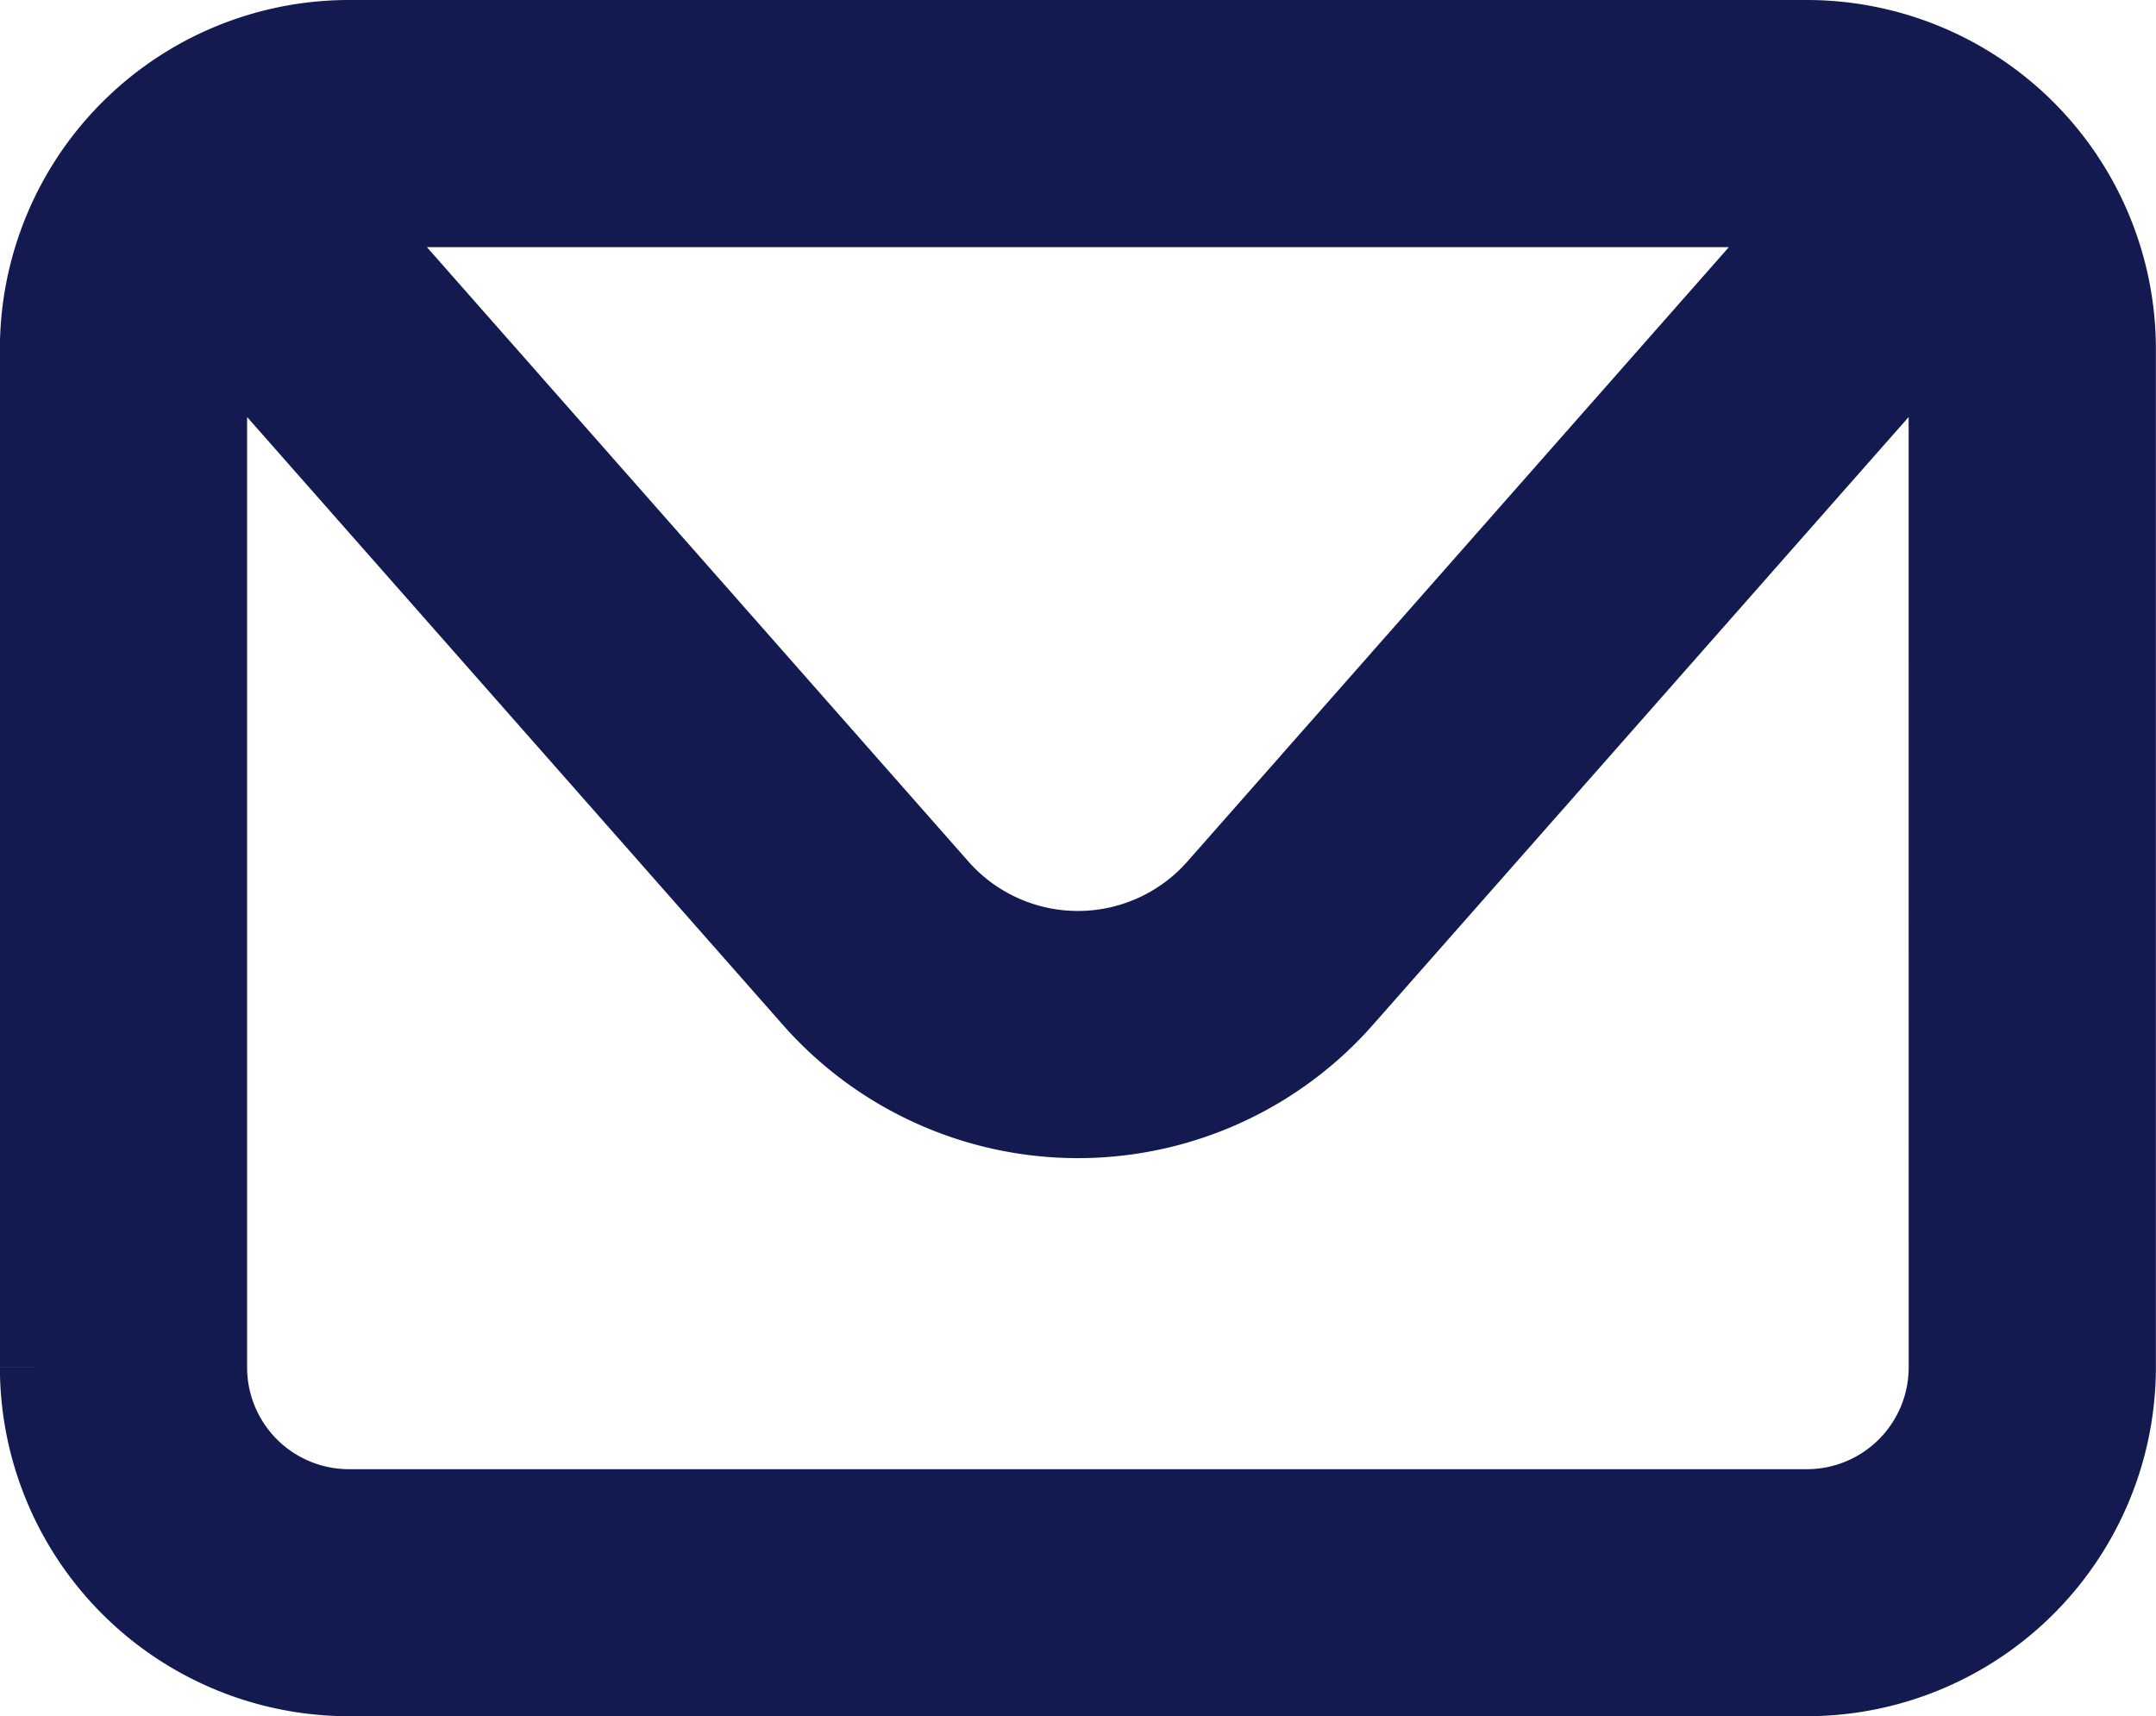 <svg xmlns="http://www.w3.org/2000/svg" width="40.79" height="32.472" viewBox="0 0 40.79 32.472">
  <path id="Path_44" data-name="Path 44" d="M537.4,262.682h-27.59a5.606,5.606,0,0,0-5.6,5.6v19.273a5.607,5.607,0,0,0,5.6,5.6H537.4a5.608,5.608,0,0,0,5.6-5.6V268.281A5.607,5.607,0,0,0,537.4,262.682Zm0,2.676a2.921,2.921,0,0,1,.665.08l-11.64,13.208a3.761,3.761,0,0,1-5.64,0l-11.64-13.208a2.919,2.919,0,0,1,.664-.08Zm2.923,22.2a2.927,2.927,0,0,1-2.923,2.923h-27.59a2.927,2.927,0,0,1-2.923-2.923V268.281a2.919,2.919,0,0,1,.219-1.107l11.67,13.241a6.438,6.438,0,0,0,9.658,0l11.669-13.241a2.9,2.9,0,0,1,.219,1.107Z" transform="translate(-503.212 -261.682)" fill="#121a50" stroke="#121a50" stroke-width="2"/>
</svg>
